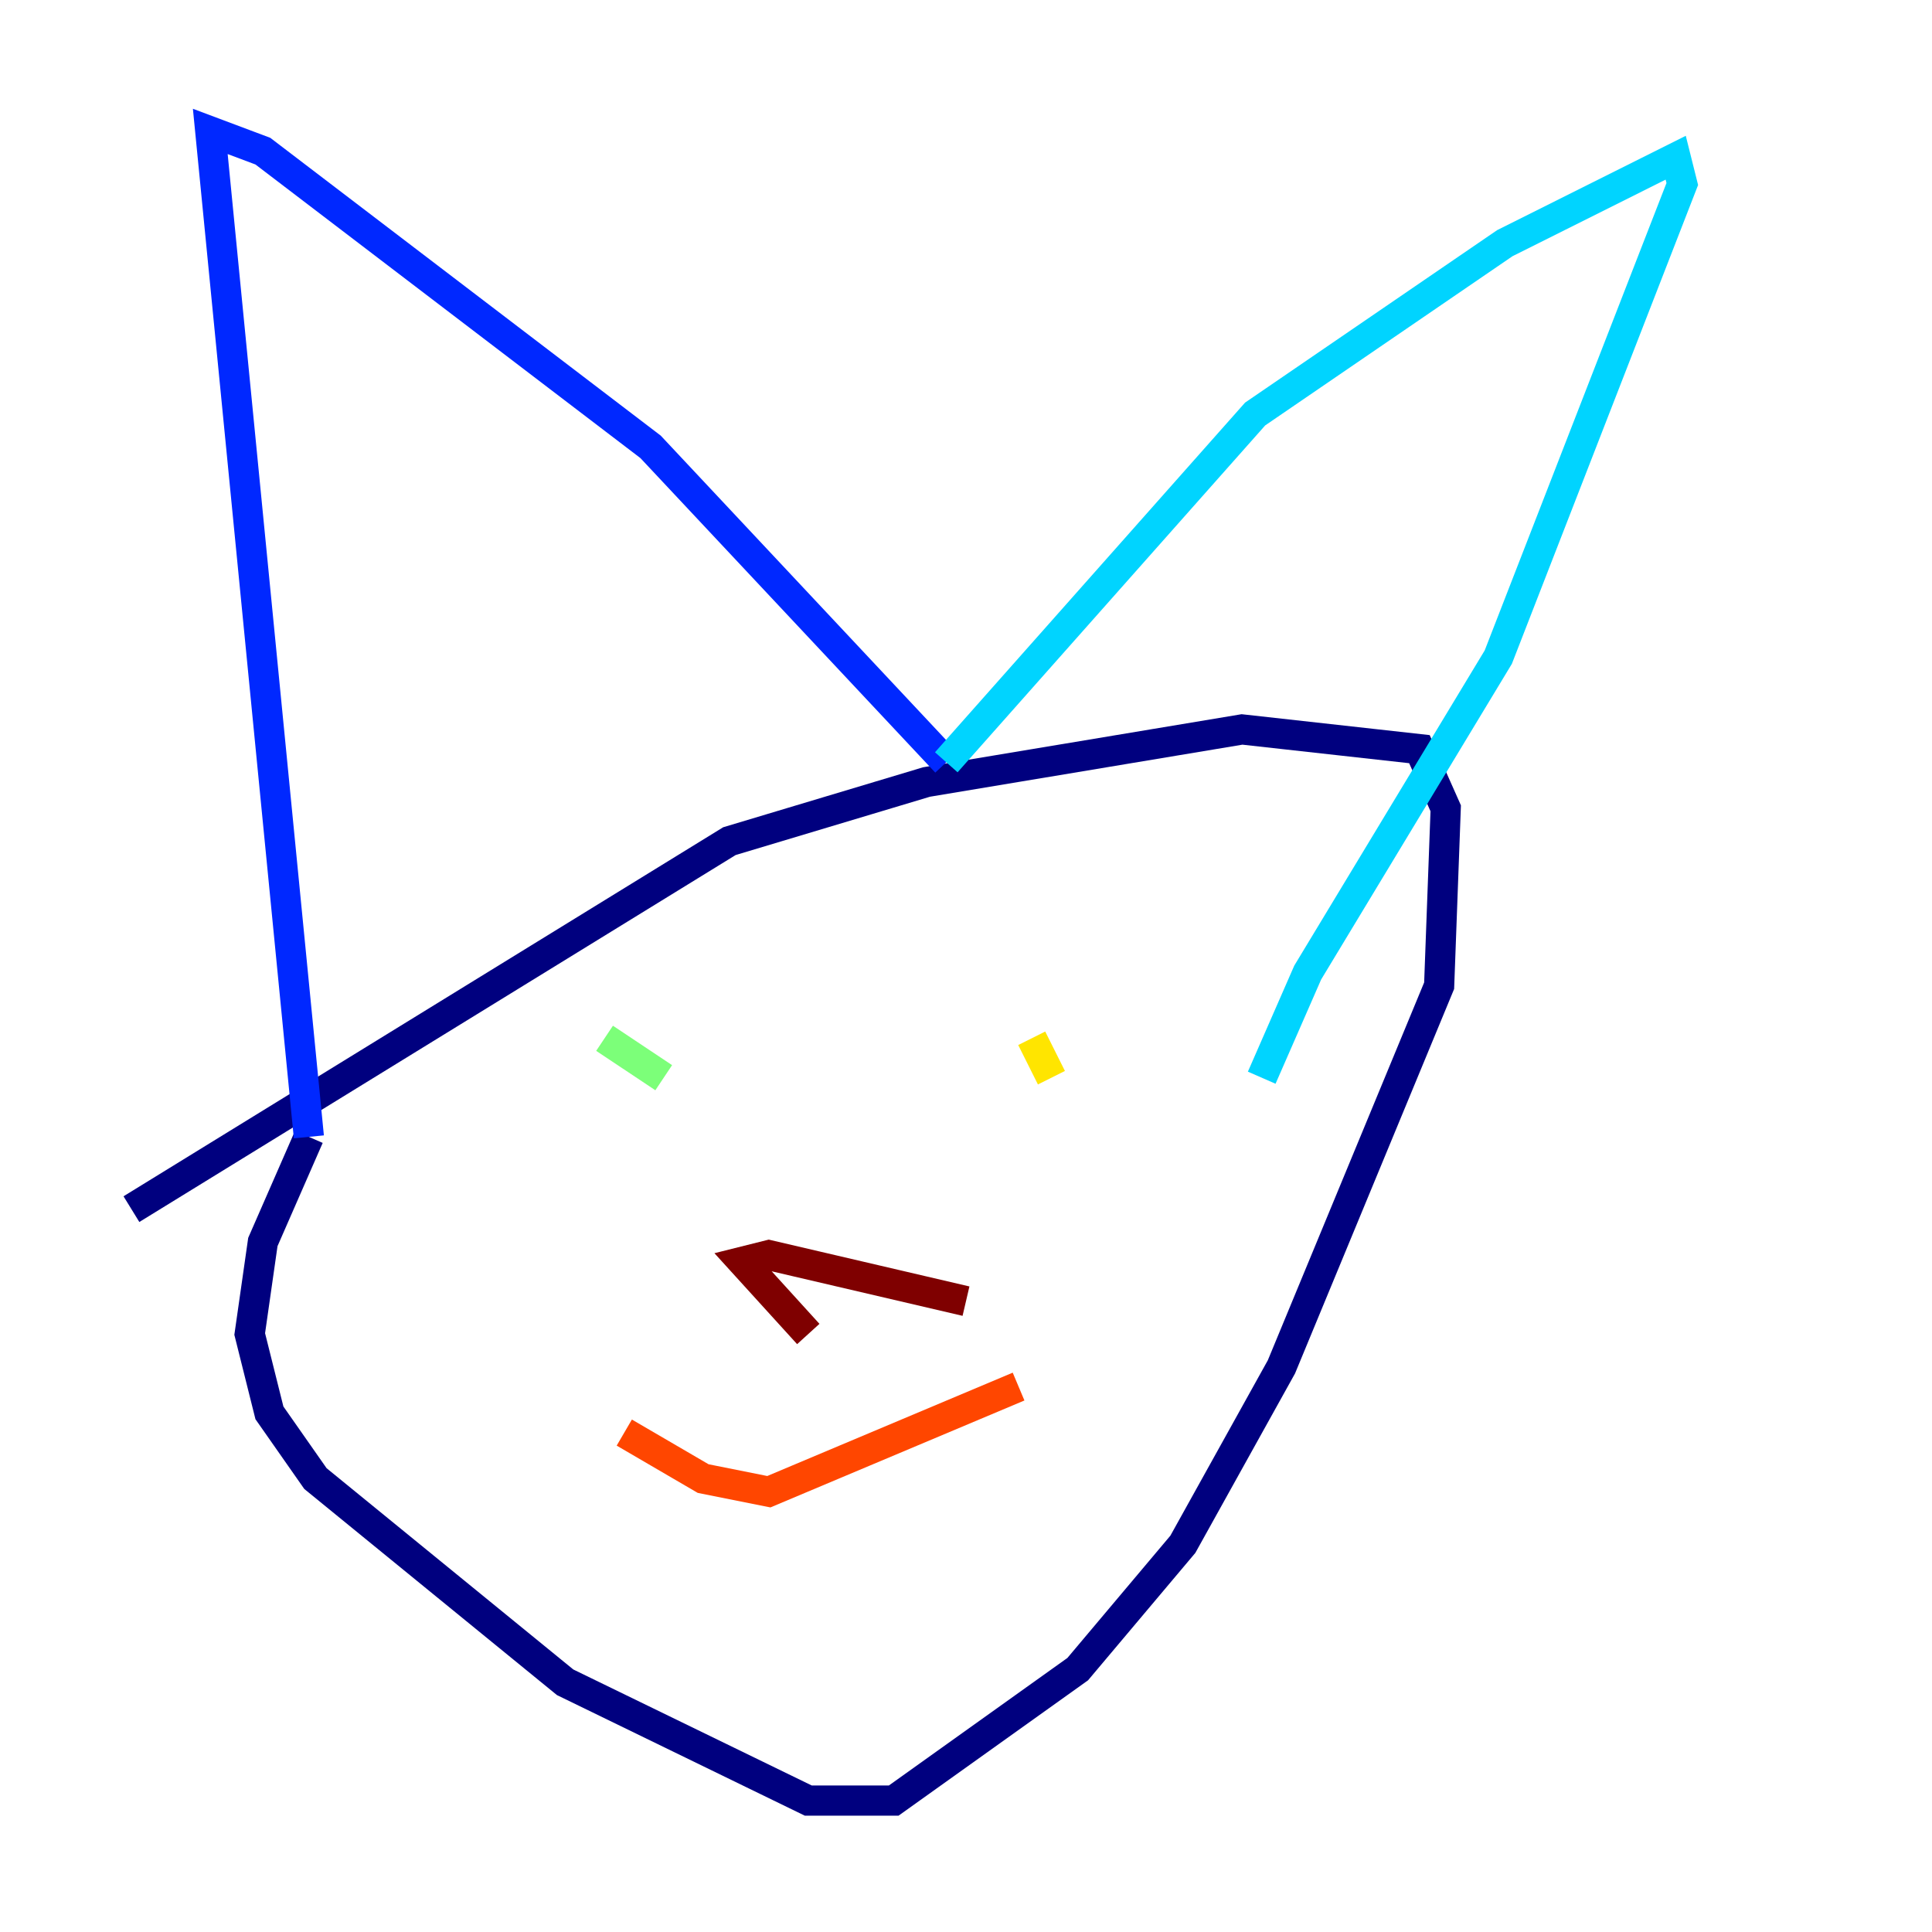 <?xml version="1.0" encoding="utf-8" ?>
<svg baseProfile="tiny" height="128" version="1.2" viewBox="0,0,128,128" width="128" xmlns="http://www.w3.org/2000/svg" xmlns:ev="http://www.w3.org/2001/xml-events" xmlns:xlink="http://www.w3.org/1999/xlink"><defs /><polyline fill="none" points="8.707,80.109 48.327,55.728 61.388,51.809 82.286,48.327 94.041,49.633 95.782,53.551 95.347,65.306 84.898,90.558 78.367,102.313 71.401,110.585 59.211,119.293 53.551,119.293 37.442,111.456 20.898,97.959 17.85,93.605 16.544,88.381 17.415,82.286 20.463,75.32" stroke="#00007f" stroke-width="2" /><polyline fill="none" points="20.463,75.32 13.932,8.707 17.415,10.014 43.102,29.605 62.694,50.503" stroke="#0028ff" stroke-width="2" /><polyline fill="none" points="62.694,50.503 83.156,27.429 99.701,16.109 111.02,10.449 111.456,12.191 99.265,43.537 86.639,64.435 83.592,71.401" stroke="#00d4ff" stroke-width="2" /><polyline fill="none" points="40.054,68.789 43.973,71.401" stroke="#7cff79" stroke-width="2" /><polyline fill="none" points="68.354,68.789 69.66,71.401" stroke="#ffe500" stroke-width="2" /><polyline fill="none" points="41.361,94.912 46.585,97.959 50.939,98.83 67.483,91.864" stroke="#ff4600" stroke-width="2" /><polyline fill="none" points="53.551,88.381 49.197,83.592 50.939,83.156 64.0,86.204" stroke="#7f0000" stroke-width="2" /></svg>